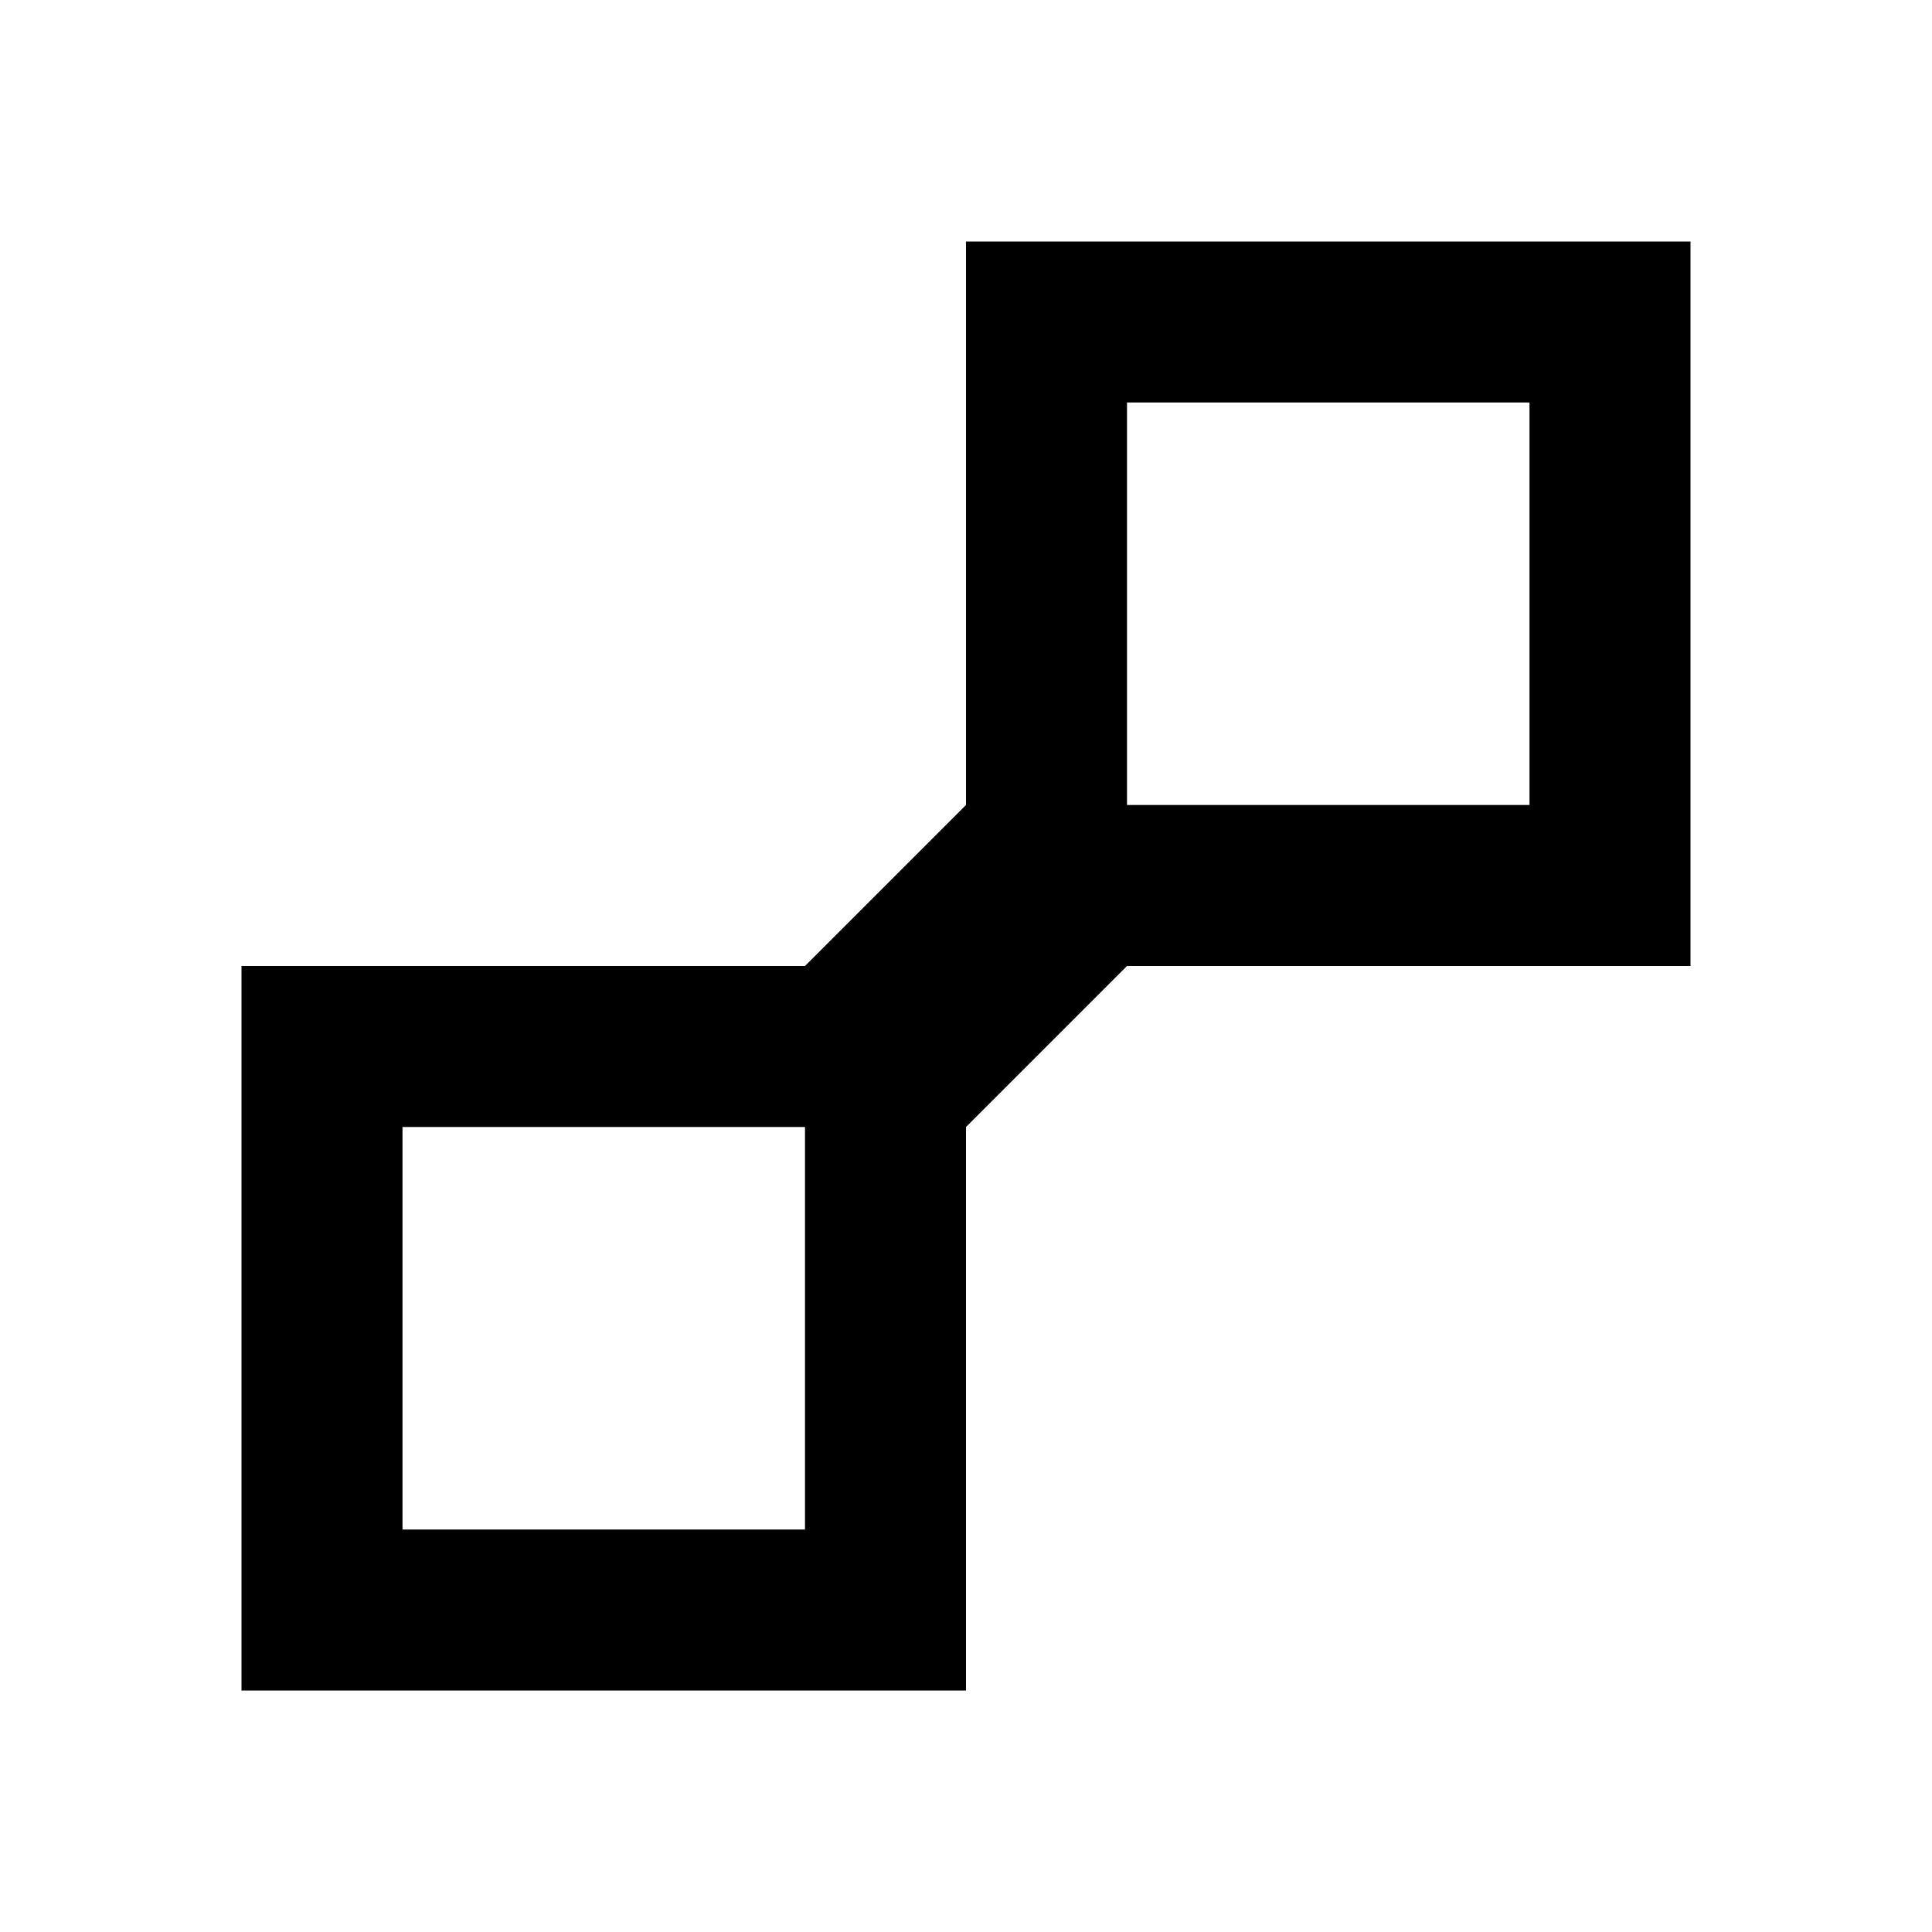 <svg xmlns="http://www.w3.org/2000/svg" viewBox="0 0 24 24"><title>cobalt_icons</title><path d="M21,12V3H12v7l-2,2H3v9h9V14l2-2ZM14,5h5v5H14ZM10,19H5V14h5Z"/><rect width="24" height="24" style="fill:none"/></svg>